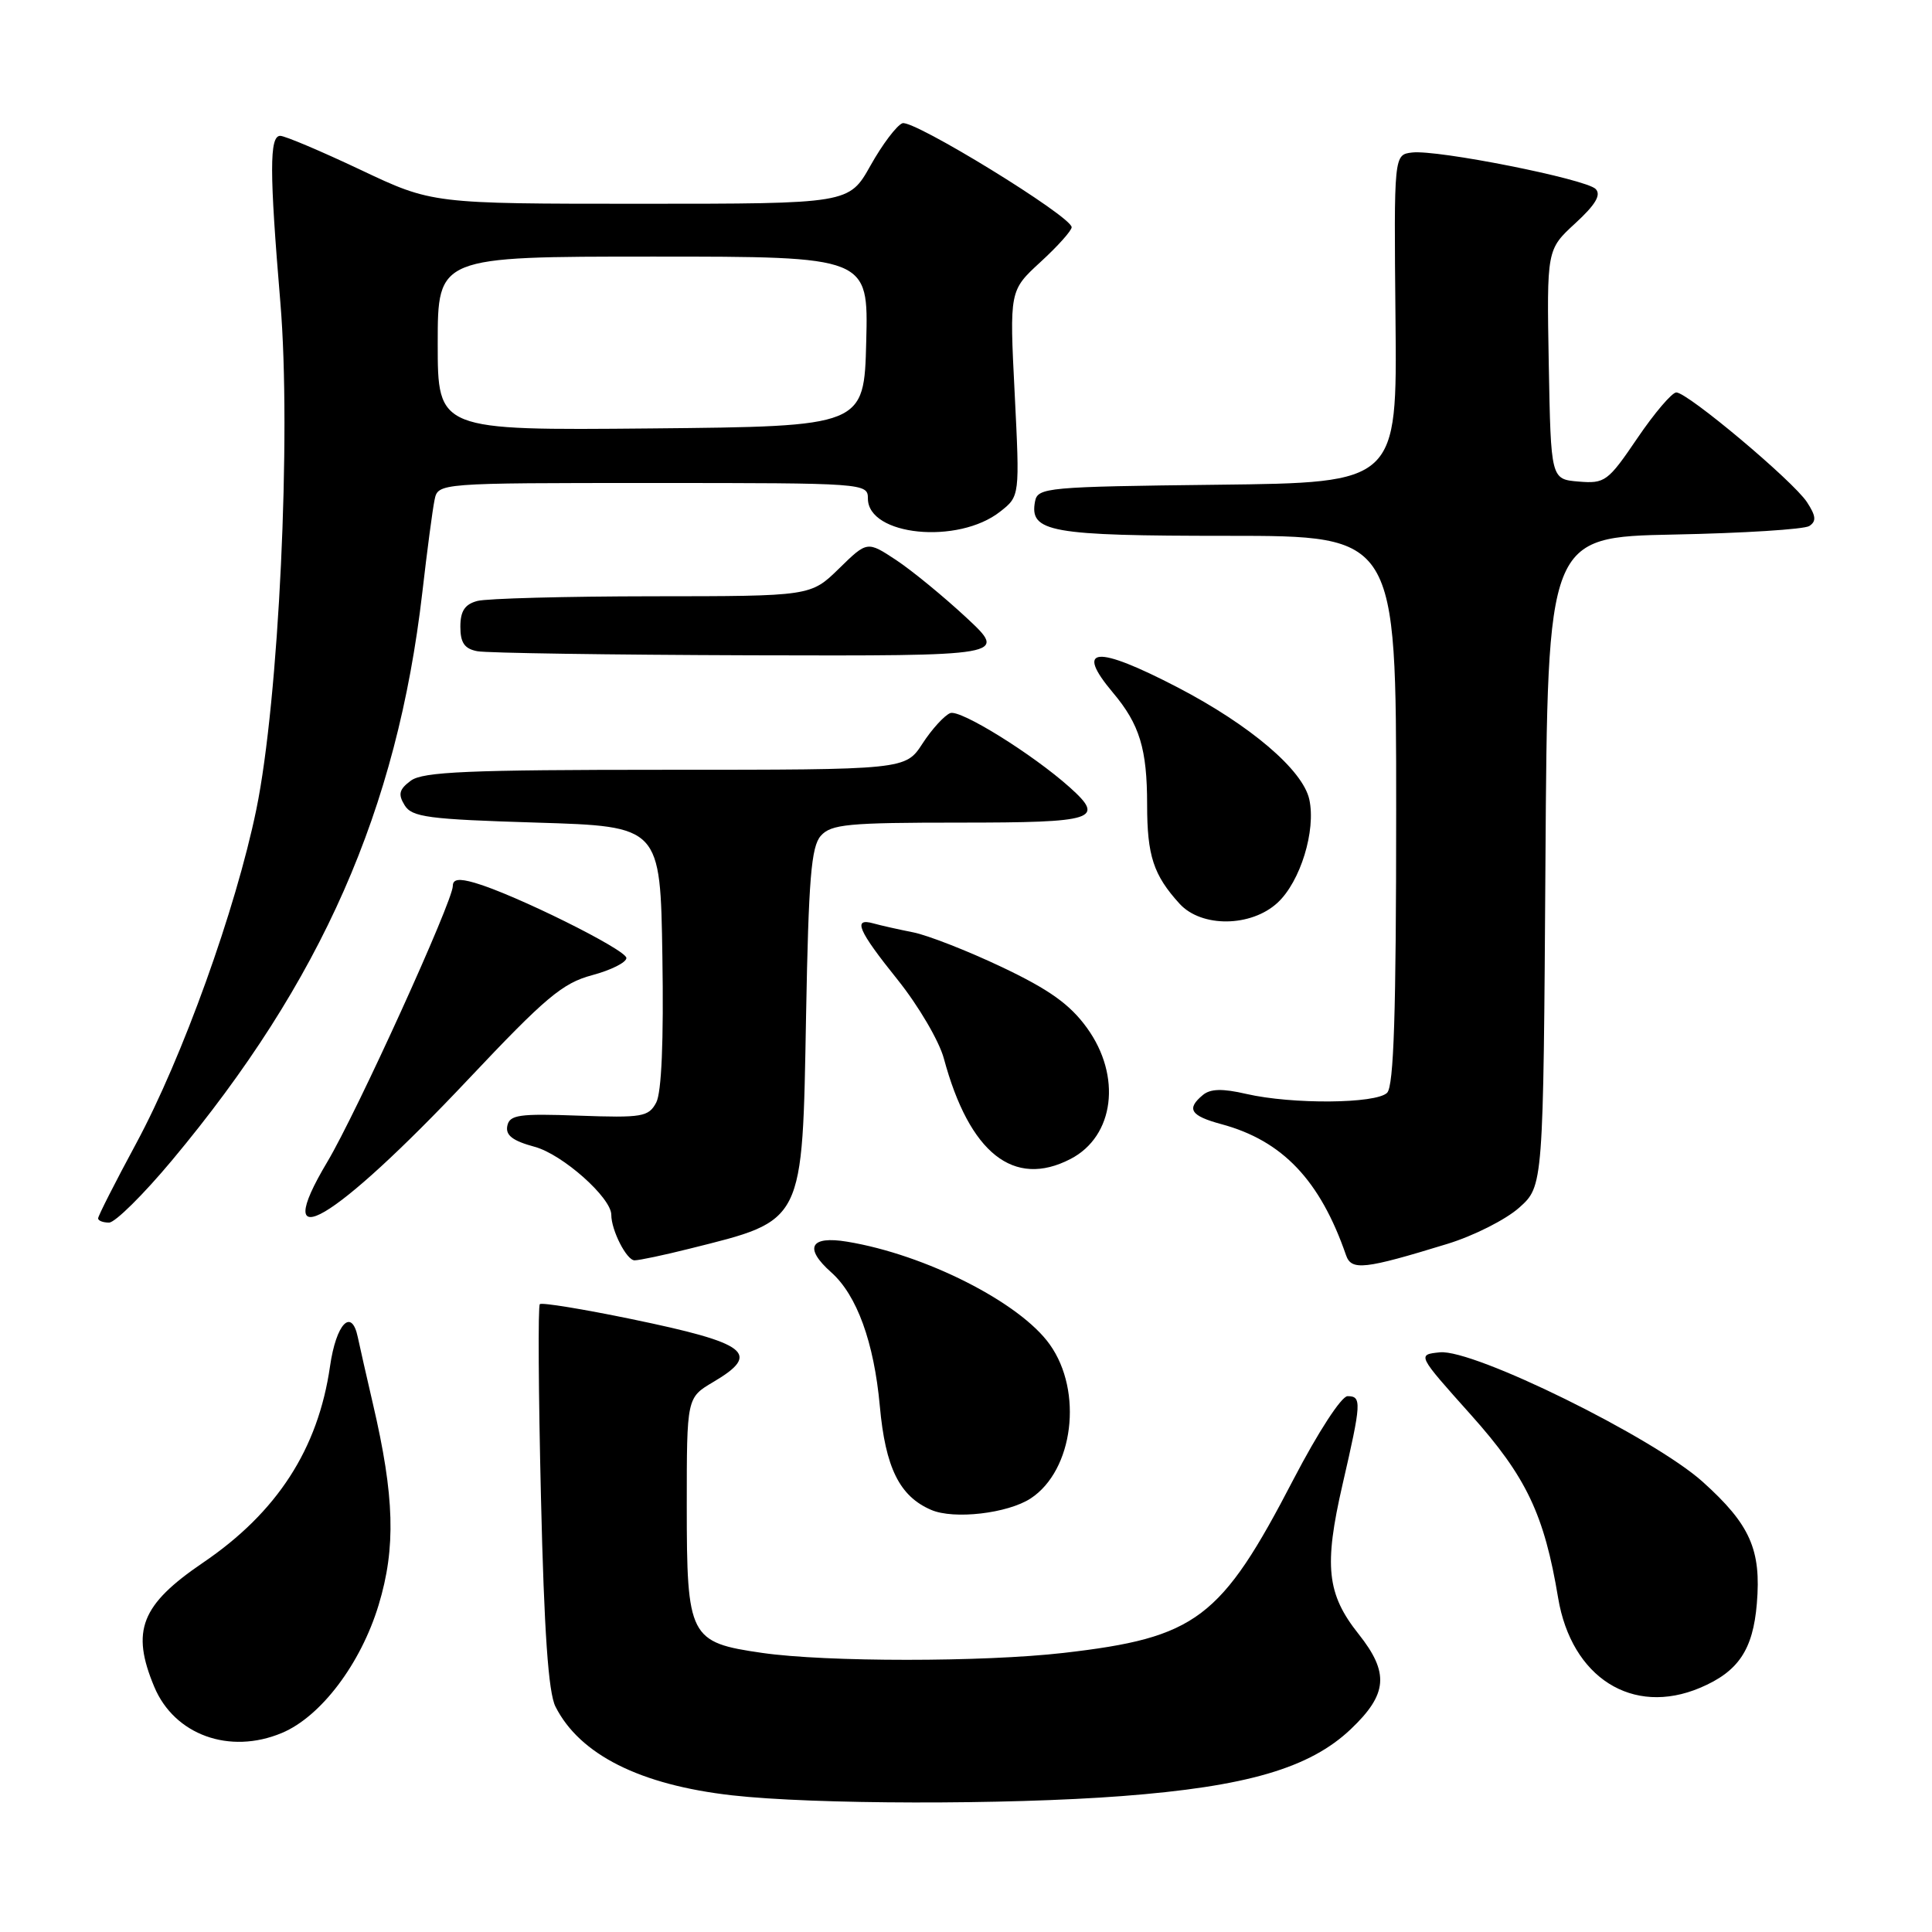 <?xml version="1.0" encoding="UTF-8" standalone="no"?>
<!DOCTYPE svg PUBLIC "-//W3C//DTD SVG 1.1//EN" "http://www.w3.org/Graphics/SVG/1.1/DTD/svg11.dtd" >
<svg xmlns="http://www.w3.org/2000/svg" xmlns:xlink="http://www.w3.org/1999/xlink" version="1.1" viewBox="0 0 256 256">
 <g >
 <path fill="currentColor"
d=" M 148.67 237.99 C 165.21 236.73 173.57 234.28 179.00 229.11 C 183.87 224.48 184.10 221.66 180.03 216.53 C 175.81 211.23 175.41 207.50 177.89 196.72 C 180.40 185.83 180.45 185.00 178.56 185.00 C 177.75 185.00 174.66 189.75 171.41 195.99 C 161.77 214.56 158.55 216.99 140.92 219.02 C 130.27 220.24 109.48 220.24 101.00 219.02 C 91.34 217.63 91.00 216.97 91.00 199.49 C 91.00 185.20 91.00 185.20 94.50 183.13 C 100.91 179.35 99.15 177.99 83.74 174.80 C 77.26 173.46 71.77 172.56 71.53 172.81 C 71.28 173.05 71.35 184.56 71.68 198.38 C 72.10 216.21 72.66 224.26 73.60 226.13 C 76.81 232.49 84.80 236.51 97.00 237.89 C 107.77 239.11 133.34 239.16 148.67 237.99 Z  M 37.34 229.63 C 42.51 227.47 47.80 220.48 50.17 212.67 C 52.47 205.09 52.28 198.28 49.41 186.00 C 48.58 182.43 47.68 178.46 47.41 177.18 C 46.59 173.24 44.54 175.39 43.73 181.04 C 42.15 192.00 36.72 200.40 26.89 207.07 C 18.68 212.65 17.33 216.08 20.44 223.51 C 23.10 229.88 30.41 232.53 37.34 229.63 Z  M 225.28 223.64 C 230.34 221.50 232.28 218.61 232.79 212.49 C 233.39 205.34 231.90 202.00 225.62 196.35 C 219.09 190.48 195.26 178.74 190.79 179.19 C 187.77 179.50 187.77 179.50 194.92 187.49 C 202.25 195.69 204.62 200.67 206.46 211.73 C 208.23 222.30 216.32 227.43 225.28 223.64 Z  M 136.57 198.55 C 142.24 194.83 143.54 184.37 139.10 178.15 C 135.15 172.59 122.63 166.24 112.25 164.53 C 107.34 163.72 106.49 165.35 110.15 168.60 C 113.54 171.61 115.81 177.86 116.58 186.30 C 117.32 194.48 119.19 198.27 123.39 200.07 C 126.40 201.37 133.52 200.54 136.57 198.55 Z  M 191.79 164.82 C 195.26 163.76 199.53 161.60 201.29 160.03 C 204.50 157.17 204.50 157.17 204.78 114.17 C 205.06 71.17 205.06 71.17 221.78 70.83 C 230.98 70.65 239.06 70.14 239.74 69.70 C 240.70 69.07 240.63 68.37 239.43 66.53 C 237.59 63.73 223.62 52.00 222.12 52.00 C 221.55 52.00 219.22 54.73 216.96 58.06 C 213.06 63.81 212.66 64.10 209.17 63.81 C 205.50 63.50 205.50 63.50 205.22 48.29 C 204.95 33.07 204.95 33.07 208.72 29.60 C 211.42 27.12 212.19 25.82 211.43 25.04 C 210.12 23.72 190.43 19.80 187.10 20.21 C 184.70 20.50 184.70 20.50 184.91 42.23 C 185.13 63.96 185.13 63.96 161.33 64.23 C 138.70 64.49 137.51 64.60 137.15 66.43 C 136.37 70.51 139.12 71.00 162.69 71.00 C 185.00 71.00 185.00 71.00 185.00 107.30 C 185.00 134.20 184.69 143.91 183.80 144.80 C 182.34 146.26 171.22 146.35 165.14 144.95 C 161.99 144.22 160.39 144.26 159.39 145.09 C 157.16 146.94 157.74 147.85 161.85 148.96 C 169.93 151.14 174.92 156.38 178.36 166.33 C 179.08 168.39 180.78 168.20 191.79 164.82 Z  M 91.36 165.46 C 106.65 161.63 106.30 162.33 106.81 134.50 C 107.14 116.46 107.49 112.18 108.76 110.75 C 110.12 109.21 112.37 109.00 127.15 109.00 C 145.18 109.00 146.49 108.58 141.75 104.33 C 136.82 99.92 127.24 93.97 125.91 94.49 C 125.14 94.80 123.48 96.61 122.24 98.52 C 119.98 102.00 119.98 102.00 88.18 102.00 C 62.05 102.00 56.04 102.26 54.44 103.44 C 52.89 104.59 52.72 105.24 53.61 106.69 C 54.58 108.28 56.69 108.56 71.11 109.00 C 87.50 109.50 87.50 109.50 87.77 126.77 C 87.95 137.95 87.66 144.77 86.95 146.10 C 85.94 147.99 85.09 148.13 76.70 147.83 C 68.75 147.54 67.52 147.72 67.22 149.19 C 66.97 150.44 67.94 151.17 70.85 151.96 C 74.53 152.95 81.00 158.70 81.00 160.97 C 81.00 163.02 83.03 167.00 84.08 167.00 C 84.70 167.00 87.98 166.31 91.36 165.46 Z  M 22.79 153.75 C 42.61 130.02 52.62 107.31 55.96 78.50 C 56.59 73.00 57.32 67.49 57.58 66.25 C 58.04 64.00 58.04 64.00 86.52 64.00 C 114.57 64.00 115.00 64.03 115.00 66.05 C 115.00 71.00 126.95 72.19 132.53 67.79 C 135.13 65.75 135.13 65.75 134.45 52.13 C 133.76 38.50 133.76 38.50 137.88 34.71 C 140.15 32.63 142.00 30.56 142.00 30.11 C 142.00 28.68 121.00 15.79 119.57 16.33 C 118.81 16.63 116.91 19.14 115.35 21.93 C 112.50 27.00 112.50 27.00 84.88 27.00 C 57.27 27.00 57.27 27.00 47.77 22.50 C 42.54 20.03 37.76 18.00 37.13 18.00 C 35.69 18.00 35.70 22.77 37.15 40.09 C 38.62 57.61 36.95 92.79 33.96 107.28 C 31.23 120.53 24.18 140.13 18.05 151.50 C 15.27 156.65 13.00 161.12 13.00 161.44 C 13.00 161.75 13.65 162.00 14.45 162.00 C 15.25 162.00 19.00 158.29 22.79 153.75 Z  M 62.09 142.97 C 72.28 132.17 74.53 130.27 78.45 129.22 C 80.95 128.55 83.00 127.53 83.00 126.94 C 83.00 125.85 68.10 118.46 62.88 116.97 C 60.80 116.37 60.00 116.49 60.00 117.40 C 60.00 119.42 47.27 147.41 43.38 153.94 C 35.56 167.05 44.09 162.06 62.09 142.97 Z  M 141.85 153.57 C 147.66 150.57 148.66 142.59 144.02 136.19 C 141.77 133.08 139.04 131.13 132.77 128.15 C 128.22 125.99 122.92 123.92 121.00 123.54 C 119.08 123.16 116.71 122.63 115.75 122.36 C 112.95 121.57 113.67 123.26 118.97 129.86 C 121.70 133.27 124.45 137.95 125.07 140.27 C 128.45 152.80 134.33 157.47 141.85 153.57 Z  M 169.29 119.61 C 172.31 116.81 174.39 110.05 173.49 105.93 C 172.63 102.02 165.66 96.09 156.06 91.09 C 145.21 85.45 142.34 85.68 147.47 91.78 C 151.01 95.98 152.00 99.24 152.00 106.63 C 152.00 113.39 152.84 115.95 156.30 119.75 C 159.20 122.93 165.78 122.86 169.29 119.61 Z  M 128.06 81.85 C 125.06 79.06 120.88 75.63 118.76 74.22 C 114.91 71.68 114.91 71.68 111.17 75.34 C 107.42 79.00 107.42 79.00 86.46 79.01 C 74.93 79.02 64.49 79.30 63.25 79.63 C 61.59 80.07 61.00 80.97 61.00 83.05 C 61.00 85.17 61.55 85.97 63.25 86.29 C 64.49 86.53 80.80 86.77 99.50 86.83 C 133.50 86.92 133.50 86.92 128.06 81.85 Z  M 58.00 45.52 C 58.00 34.00 58.00 34.00 86.53 34.00 C 115.07 34.00 115.07 34.00 114.78 45.25 C 114.50 56.50 114.50 56.50 86.25 56.77 C 58.00 57.03 58.00 57.03 58.00 45.52 Z "/>
</g>
</svg>
